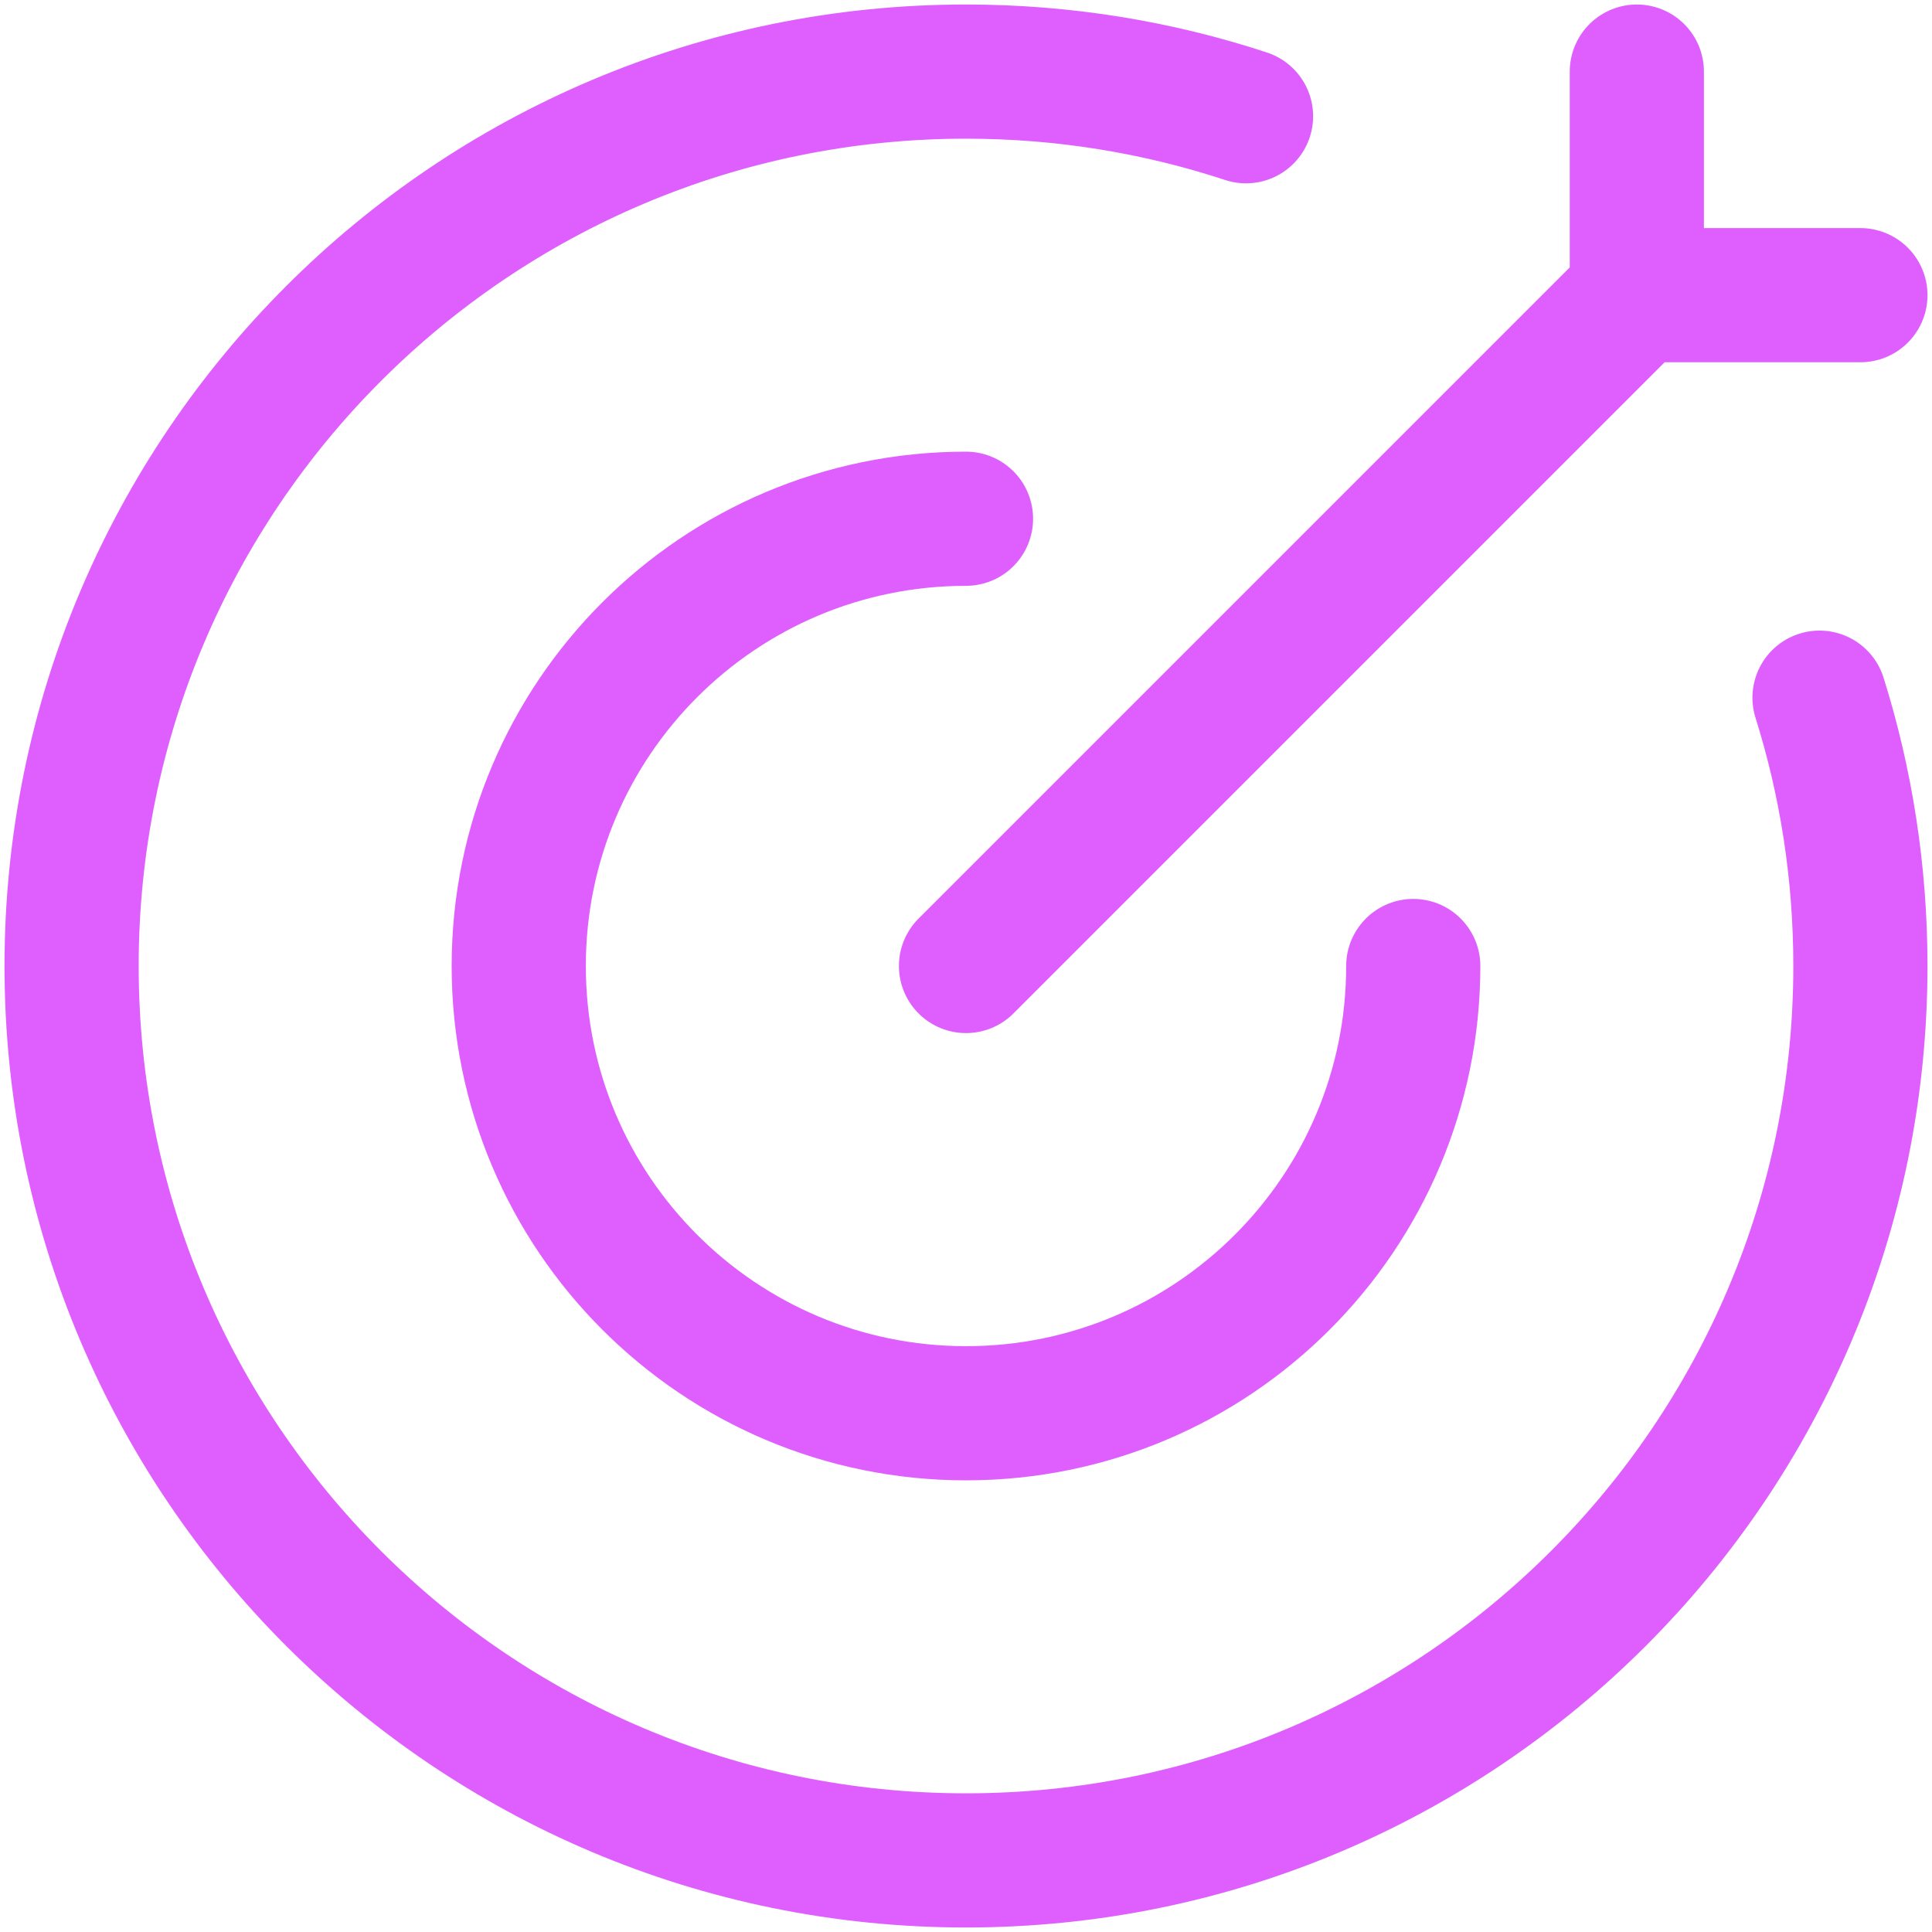 <svg width="18" height="18" viewBox="0 0 18 18" fill="none" xmlns="http://www.w3.org/2000/svg">
  <path d="M11.609 1.083C10.789 0.813 9.911 0.667 9 0.667C4.398 0.667 0.667 4.398 0.667 9C0.667 13.602 4.398 17.333 9 17.333C13.602 17.333 17.333 13.602 17.333 9C17.333 8.129 17.2 7.289 16.952 6.5" stroke="#DF5FFE" stroke-width="1.25" stroke-linecap="round"/>
  <path d="M13.167 9C13.167 11.301 11.301 13.167 9 13.167C6.699 13.167 4.833 11.301 4.833 9C4.833 6.699 6.699 4.833 9 4.833" stroke="#DF5FFE" stroke-width="1.25" stroke-linecap="round" stroke-linejoin="round"/>
  <path d="M15.25 2.75L9 9M15.25 2.75V0.667M15.25 2.75H17.333" stroke="#DF5FFE" stroke-width="1.25" stroke-linecap="round"/>
</svg>